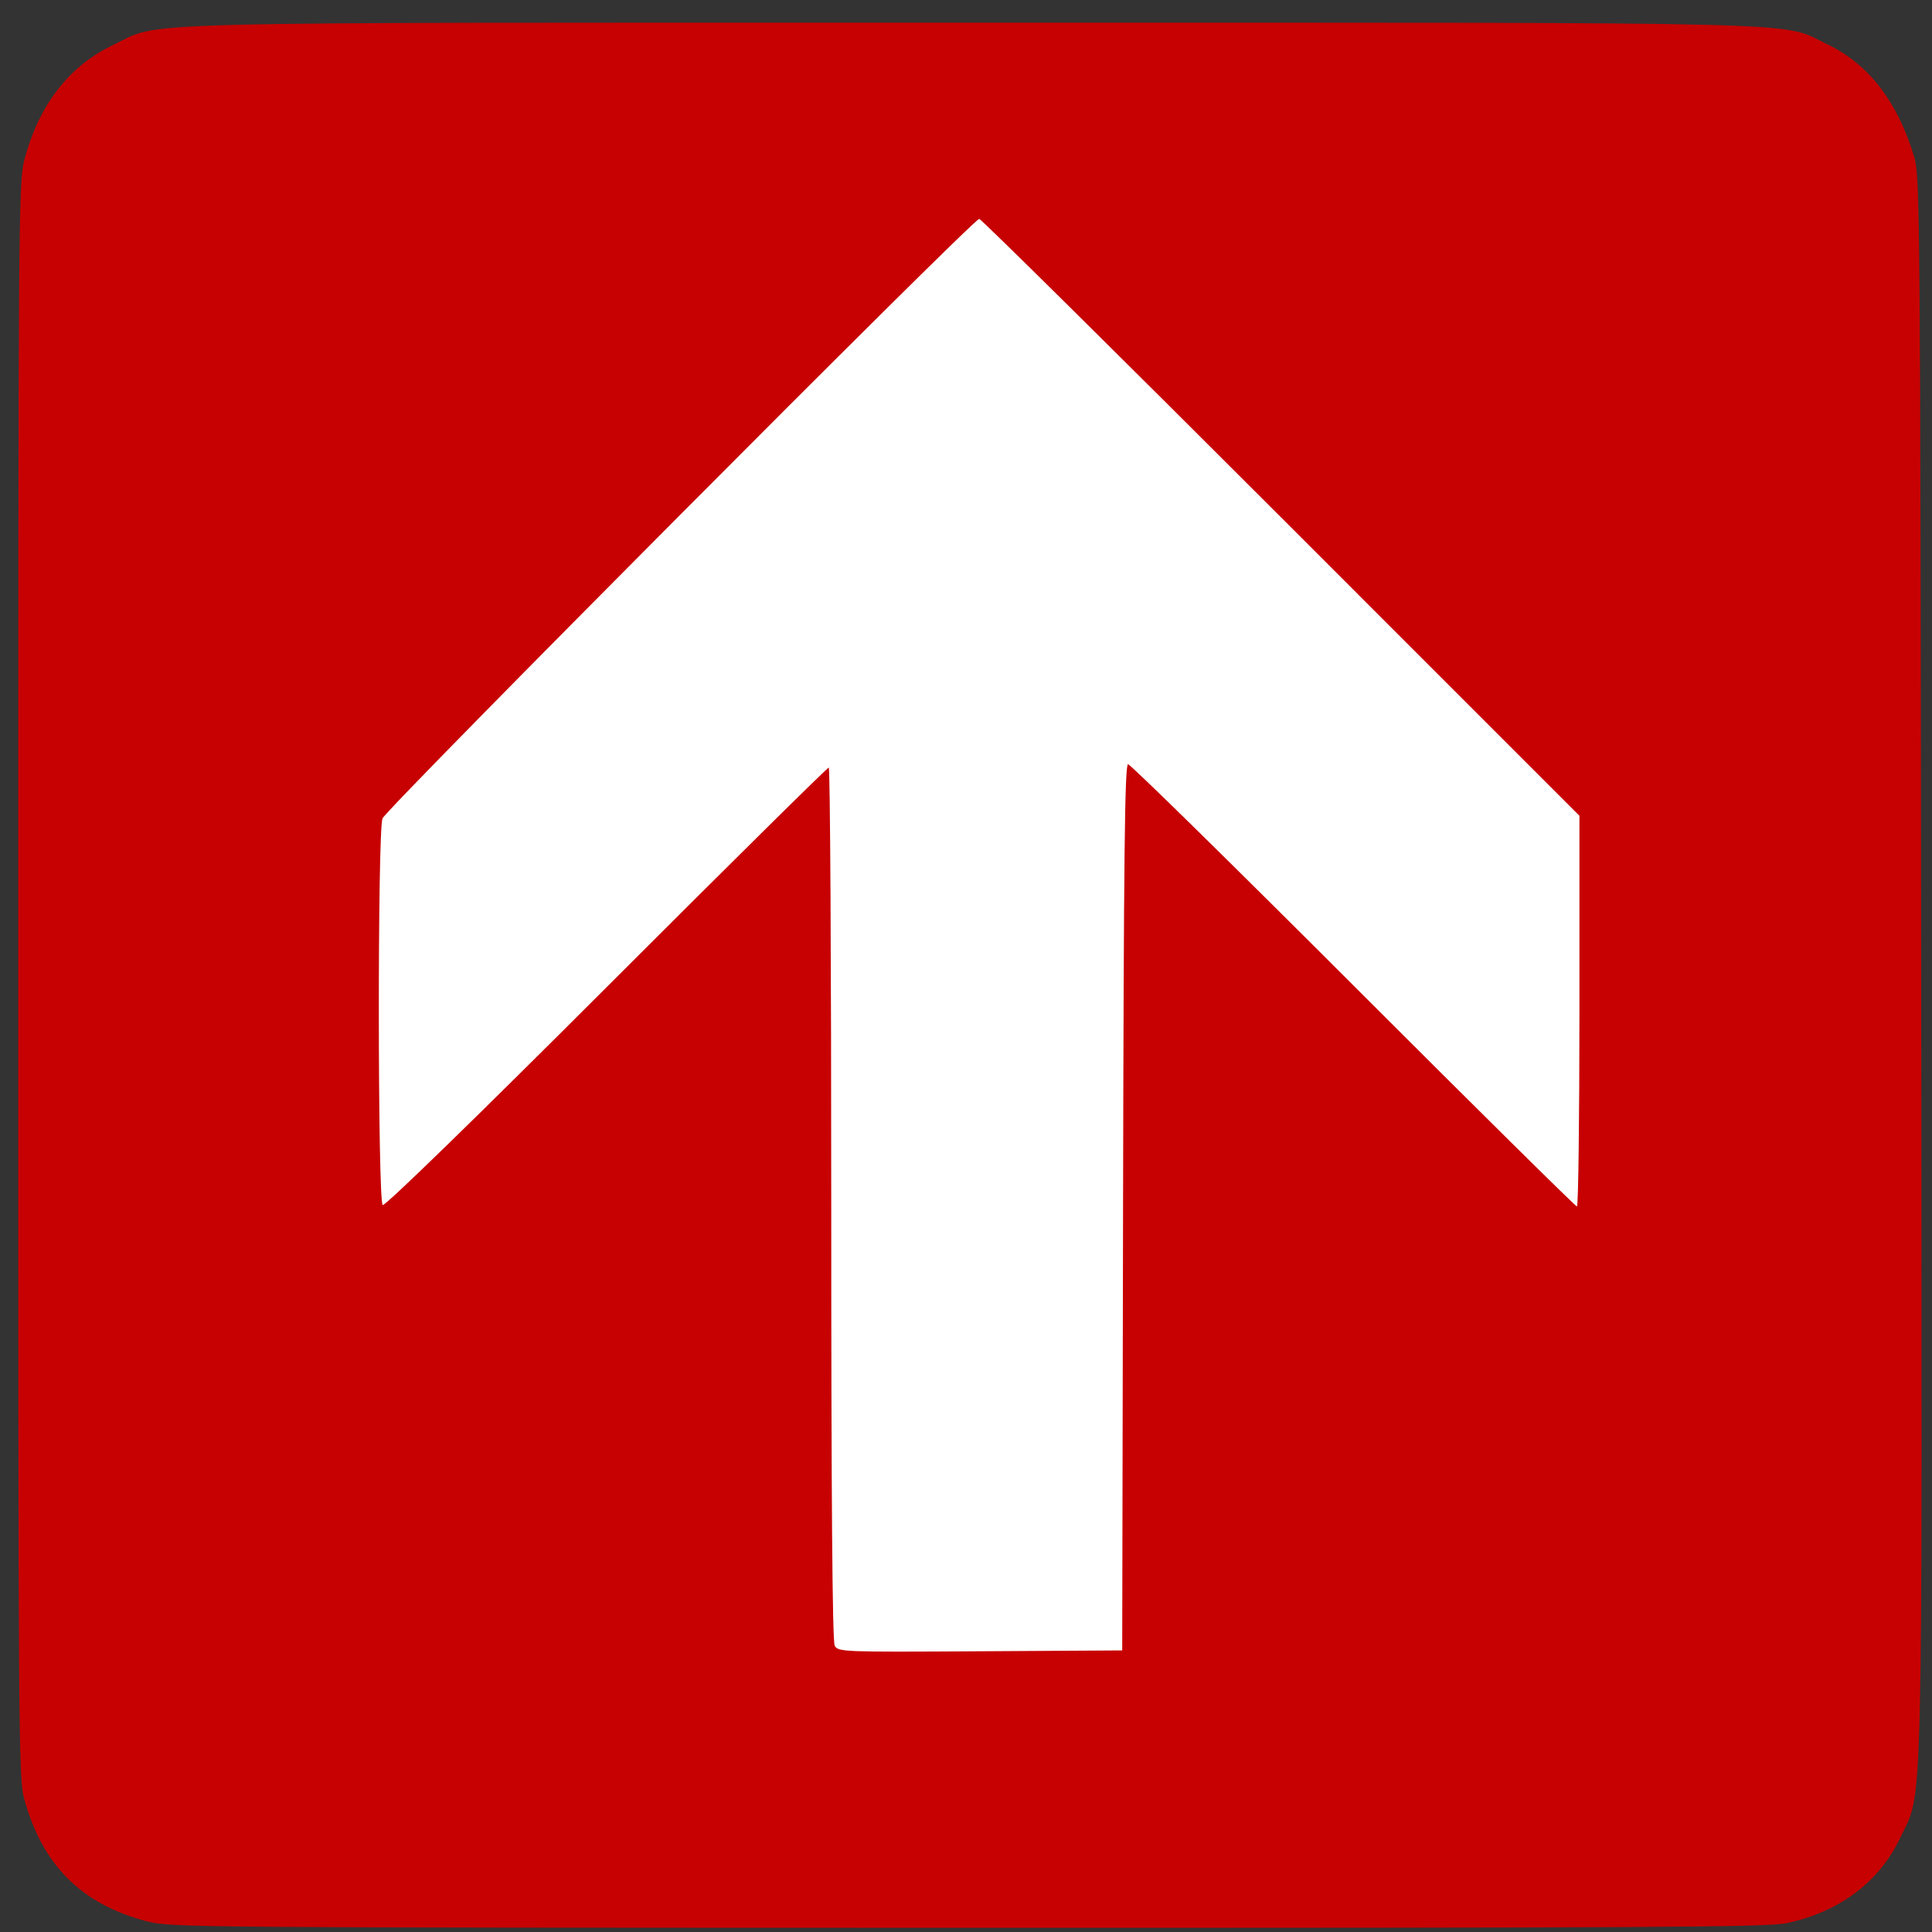 <?xml version="1.0" ?><svg height="581" id="svg2" version="1.0" width="581" xmlns="http://www.w3.org/2000/svg" xmlns:cc="http://web.resource.org/cc/" xmlns:dc="http://purl.org/dc/elements/1.1/" xmlns:inkscape="http://www.inkscape.org/namespaces/inkscape" xmlns:rdf="http://www.w3.org/1999/02/22-rdf-syntax-ns#" xmlns:sodipodi="http://inkscape.sourceforge.net/DTD/sodipodi-0.dtd" xmlns:svg="http://www.w3.org/2000/svg"><rect width="100%" height="100%" fill="#333333" stroke="none"/><defs id="defs5"/><g id="g2189" transform="translate(-108.63,-17.019)"><path d="M 204.232,298.99 L 204.232,73.75 L 407.198,73.75 L 610.163,73.75 L 610.163,298.99 L 610.163,524.23 L 407.198,524.23 L 204.232,524.23 L 204.232,298.99 z " id="path1312" style="fill:#ffffff;fill-opacity:1"/><path d="M 152.808,594.814 C 133.087,589.648 121.317,577.864 115.873,557.837 C 114.207,551.707 114.106,537.679 114.106,311.837 C 114.106,85.54 114.204,71.954 115.885,65.401 C 120.132,48.84 129.263,36.936 142.606,30.564 C 157.695,23.359 139.364,23.837 400.606,23.837 C 661.093,23.837 643.596,23.394 658.141,30.344 C 670.605,36.298 679.354,47.662 684.314,64.337 C 686.002,70.01 686.114,83.221 686.369,307.301 C 686.669,570.483 687.039,554.954 680.114,569.617 C 673.813,582.961 661.797,591.993 645.852,595.372 C 640.108,596.59 603.537,596.796 399.606,596.764 C 167.056,596.728 159.895,596.671 152.808,594.814 z M 446.36,380.087 C 446.561,274.336 446.871,246.837 447.863,246.837 C 448.55,246.837 479.034,276.762 515.606,313.337 C 552.178,349.912 582.44,379.837 582.854,379.837 C 583.268,379.837 583.606,353.4 583.606,321.089 L 583.606,262.341 L 493.858,172.589 C 444.497,123.225 403.659,82.837 403.106,82.837 C 401.293,82.837 224.731,260.246 223.652,263.152 C 222.142,267.218 222.209,378.473 223.723,379.408 C 224.384,379.817 251.773,353.167 290.975,313.967 C 327.351,277.595 357.448,247.837 357.859,247.837 C 358.27,247.837 358.606,306.816 358.606,378.902 C 358.606,467.801 358.941,510.594 359.647,511.913 C 360.657,513.799 361.974,513.85 403.397,513.597 L 446.106,513.337 L 446.36,380.087 z " id="path1310" style="fill:#C70101"/></g></svg>